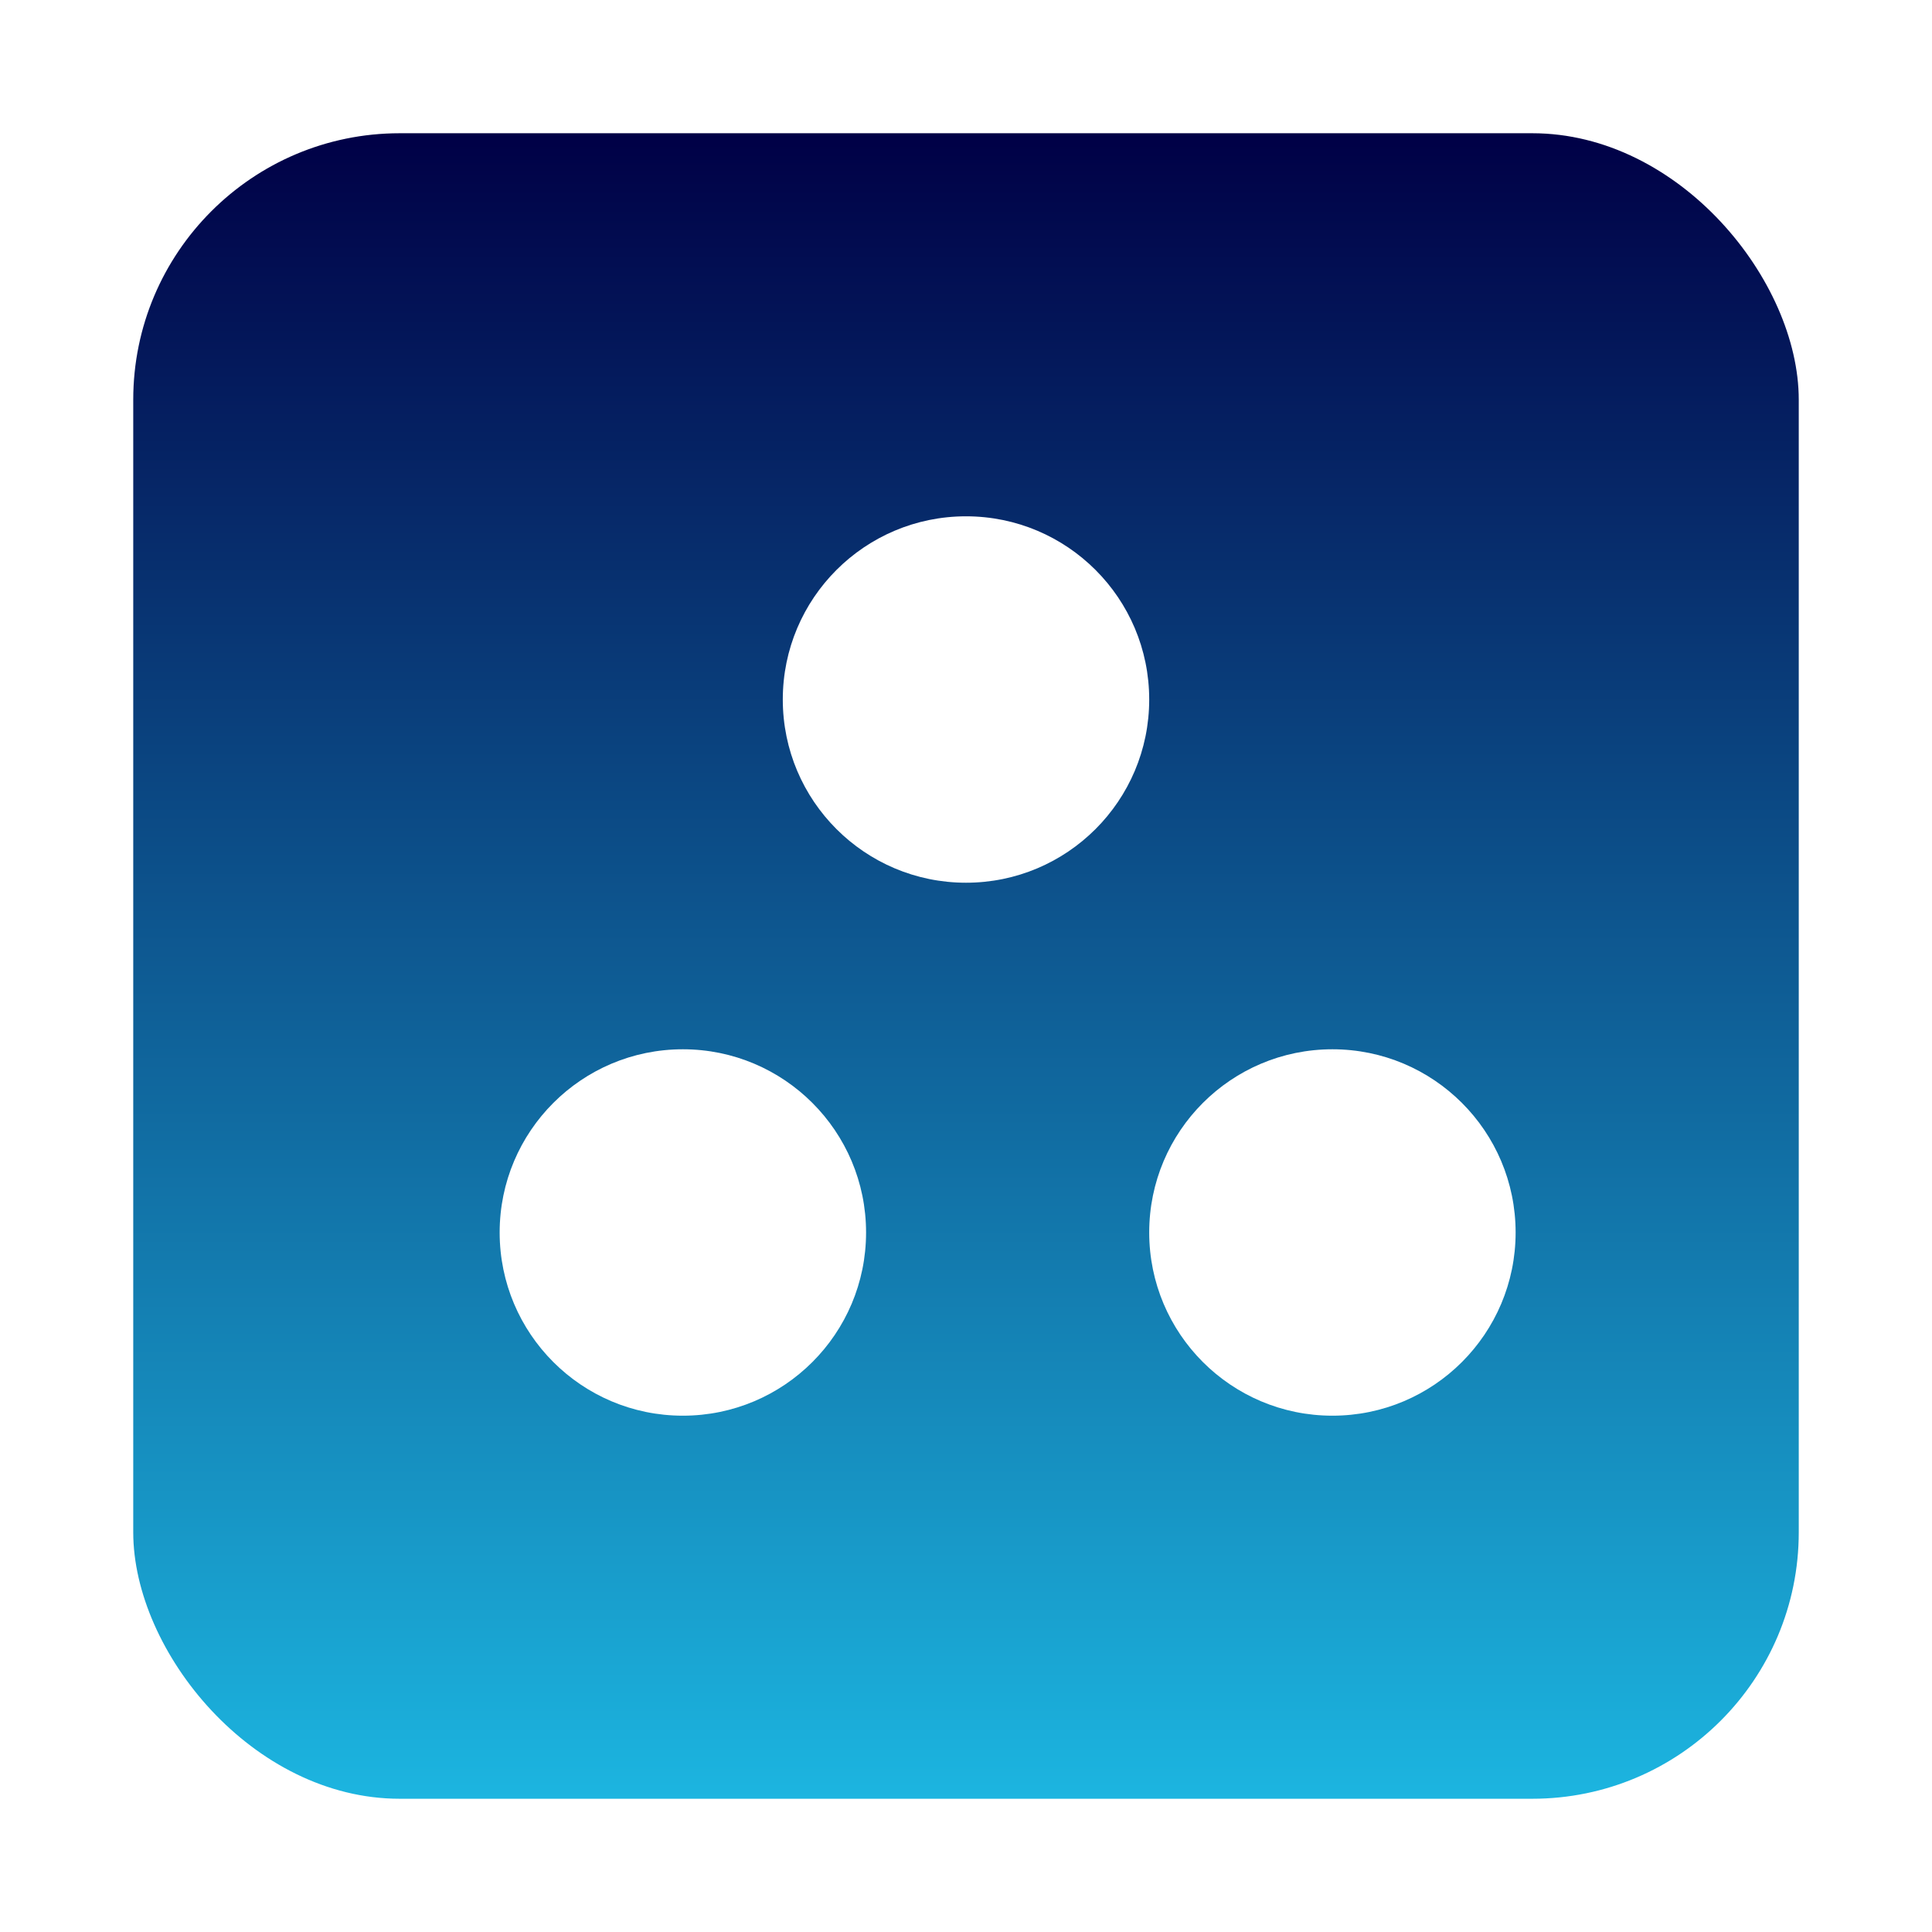 <svg width="116" height="116" viewBox="0 0 116 116" fill="none" xmlns="http://www.w3.org/2000/svg">
<g filter="url(#filter0_d_3_21)">
<rect x="8" y="4" width="100" height="100" rx="16" fill="url(#paint0_linear_3_21)"/>
<circle cx="41" cy="70" r="11" fill="white"/>
<circle cx="58" cy="38" r="11" fill="white"/>
<circle cx="80" cy="70" r="11" fill="white"/>
</g>
<defs>
<filter id="filter0_d_3_21" x="0" y="0" width="116" height="116" filterUnits="userSpaceOnUse" color-interpolation-filters="sRGB">
<feFlood flood-opacity="0" result="BackgroundImageFix"/>
<feColorMatrix in="SourceAlpha" type="matrix" values="0 0 0 0 0 0 0 0 0 0 0 0 0 0 0 0 0 0 127 0" result="hardAlpha"/>
<feOffset dy="4"/>
<feGaussianBlur stdDeviation="4"/>
<feComposite in2="hardAlpha" operator="out"/>
<feColorMatrix type="matrix" values="0 0 0 0 0 0 0 0 0 0 0 0 0 0 0 0 0 0 0.25 0"/>
<feBlend mode="normal" in2="BackgroundImageFix" result="effect1_dropShadow_3_21"/>
<feBlend mode="normal" in="SourceGraphic" in2="effect1_dropShadow_3_21" result="shape"/>
</filter>
<linearGradient id="paint0_linear_3_21" x1="58" y1="4" x2="58" y2="104" gradientUnits="userSpaceOnUse">
<stop stop-color="#000046"/>
<stop offset="1" stop-color="#1CB5E0"/>
</linearGradient>
</defs>
</svg>
